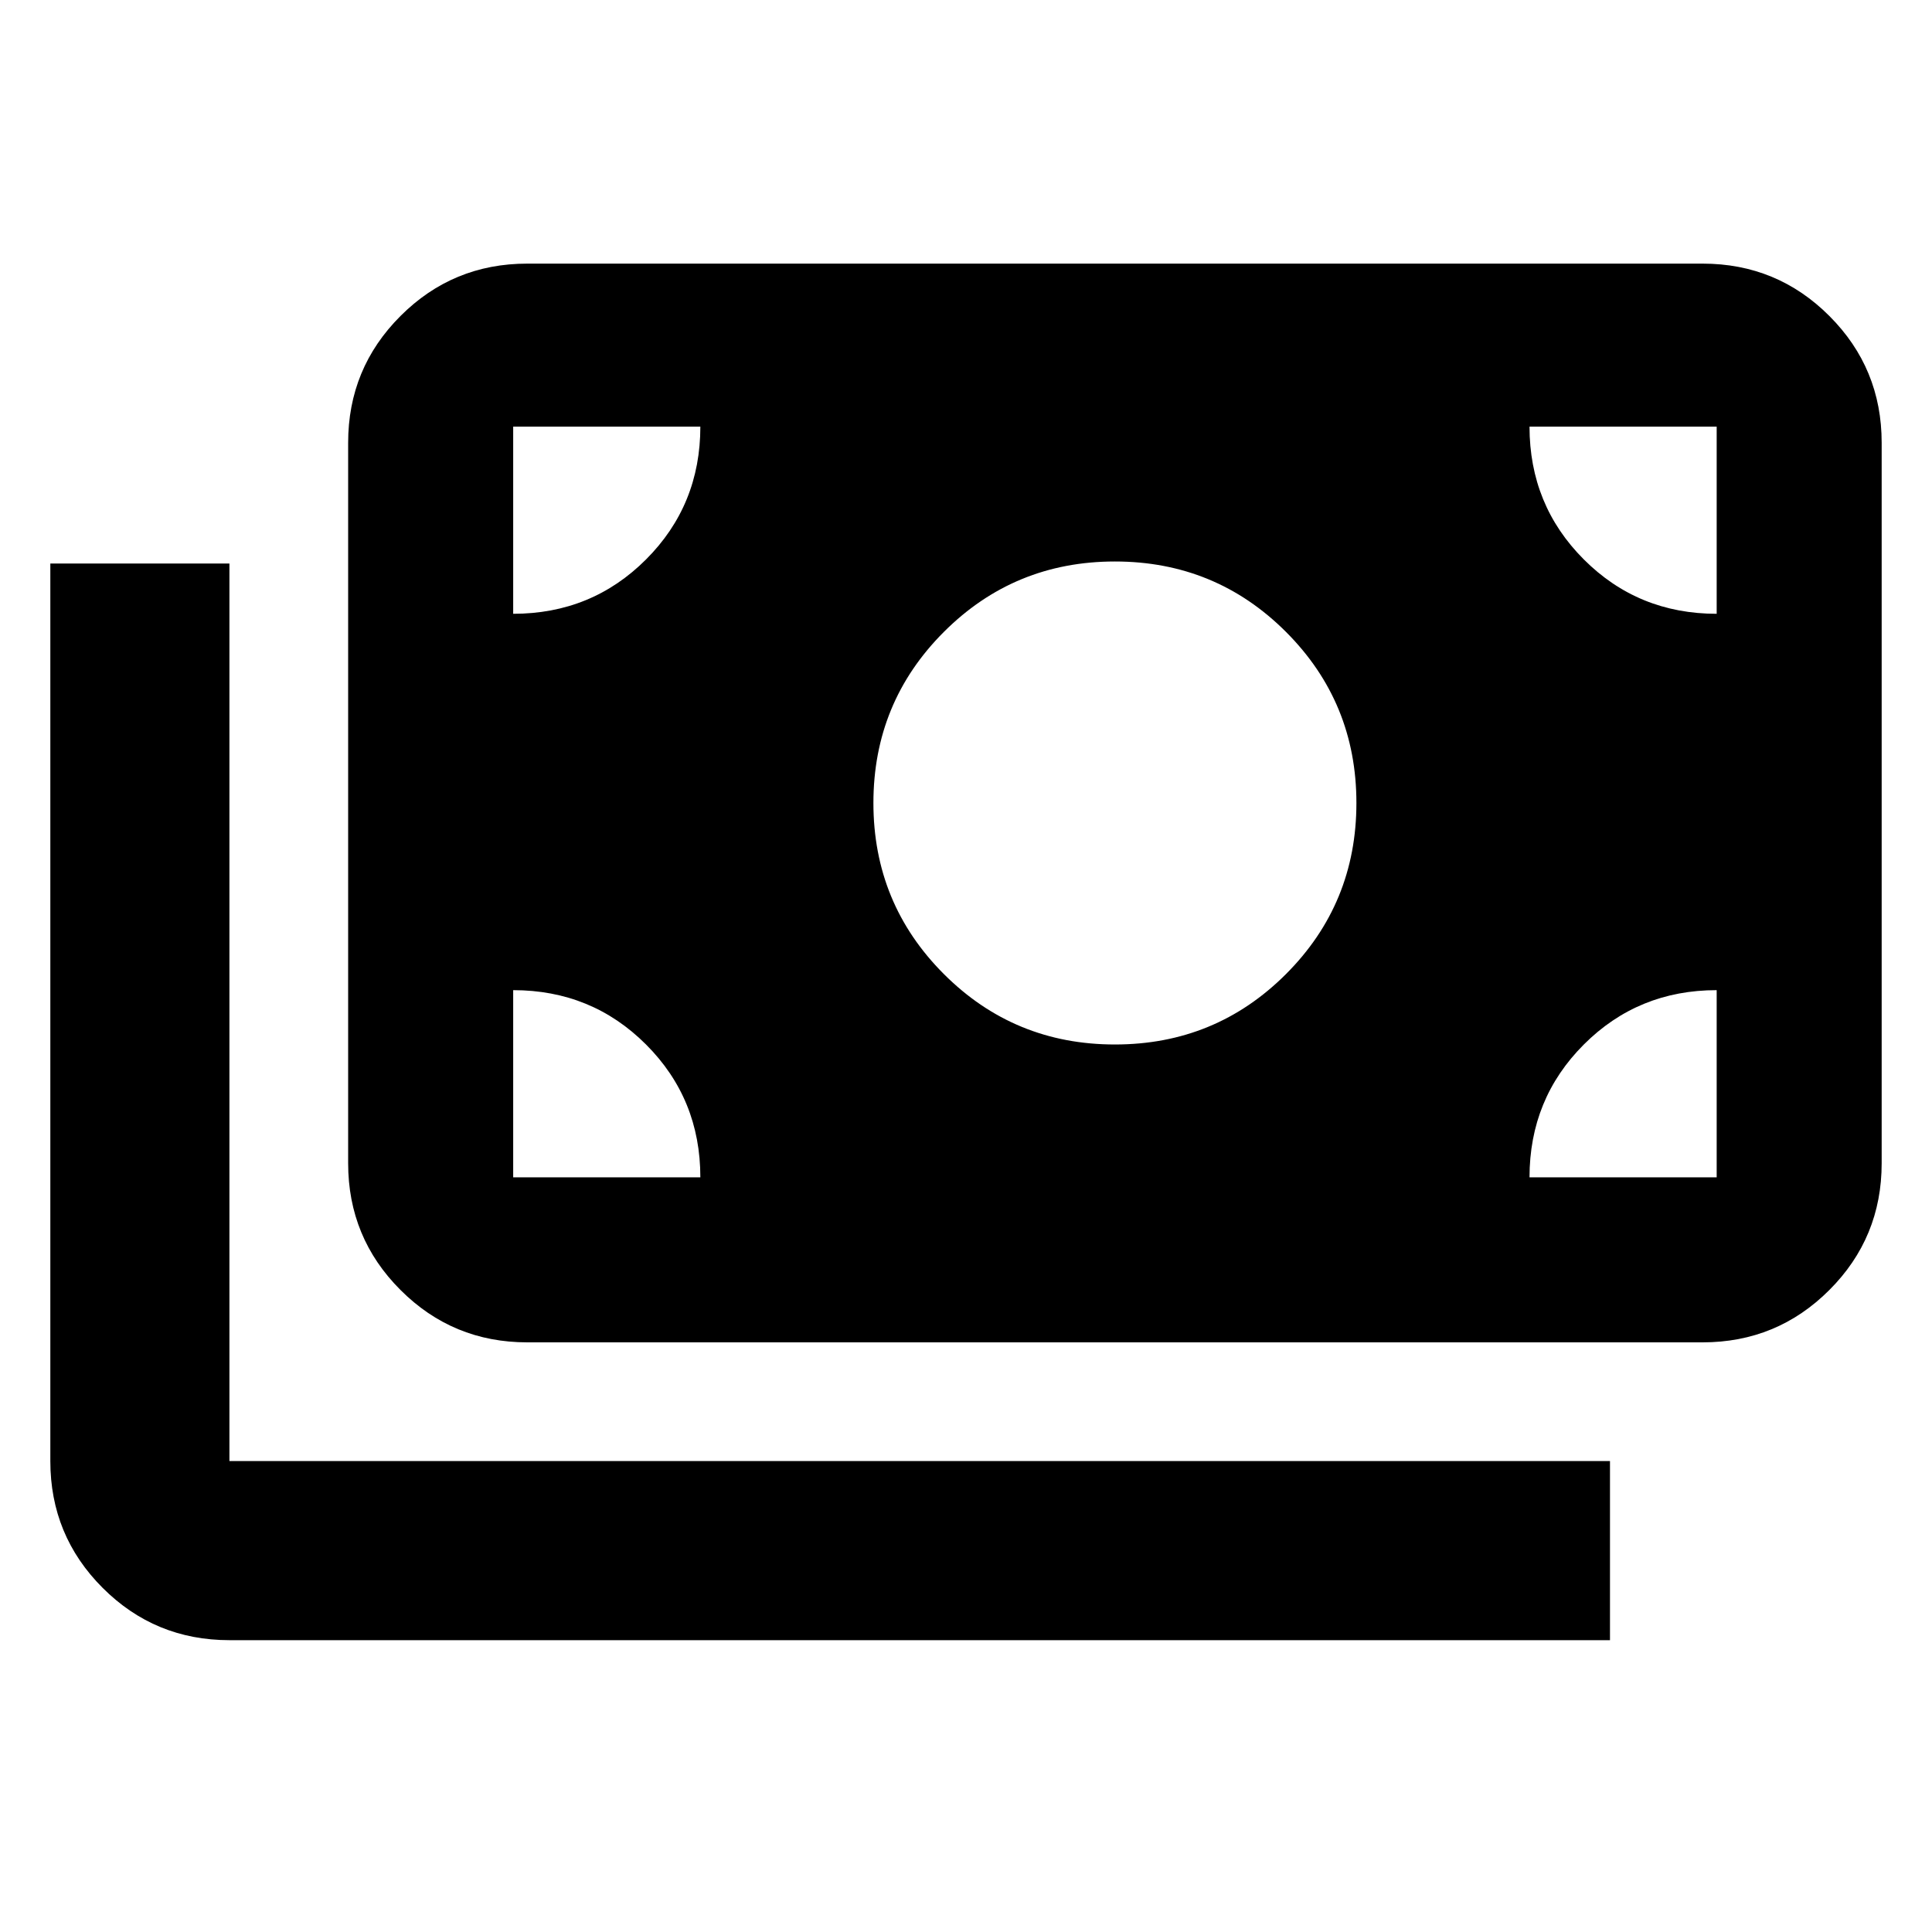 <svg xmlns="http://www.w3.org/2000/svg" height="40" width="40"><path d="M4.75 33.958Q3.208 33.958 2.125 32.875Q1.042 31.792 1.042 30.25V11.667H4.75V30.25Q4.75 30.25 4.75 30.25Q4.75 30.25 4.75 30.25H33.333V33.958ZM10.917 27.792Q9.375 27.792 8.292 26.708Q7.208 25.625 7.208 24.083V9.167Q7.208 7.625 8.292 6.542Q9.375 5.458 10.917 5.458H35.25Q36.792 5.458 37.875 6.542Q38.958 7.625 38.958 9.167V24.083Q38.958 25.625 37.875 26.708Q36.792 27.792 35.25 27.792ZM10.625 24.375H14.5Q14.5 22.75 13.375 21.625Q12.25 20.5 10.625 20.5V24.375Q10.625 24.375 10.625 24.375Q10.625 24.375 10.625 24.375ZM31.667 24.375H35.542Q35.542 24.375 35.542 24.375Q35.542 24.375 35.542 24.375V20.5Q33.917 20.5 32.792 21.625Q31.667 22.75 31.667 24.375ZM23.083 21.625Q25.167 21.625 26.625 20.167Q28.083 18.708 28.083 16.625Q28.083 14.542 26.625 13.083Q25.167 11.625 23.083 11.625Q21 11.625 19.542 13.083Q18.083 14.542 18.083 16.625Q18.083 18.708 19.542 20.167Q21 21.625 23.083 21.625ZM10.625 12.708Q12.25 12.708 13.375 11.583Q14.5 10.458 14.5 8.833H10.625Q10.625 8.833 10.625 8.833Q10.625 8.833 10.625 8.833ZM35.542 12.708V8.833Q35.542 8.833 35.542 8.833Q35.542 8.833 35.542 8.833H31.667Q31.667 10.458 32.792 11.583Q33.917 12.708 35.542 12.708Z"/></svg>